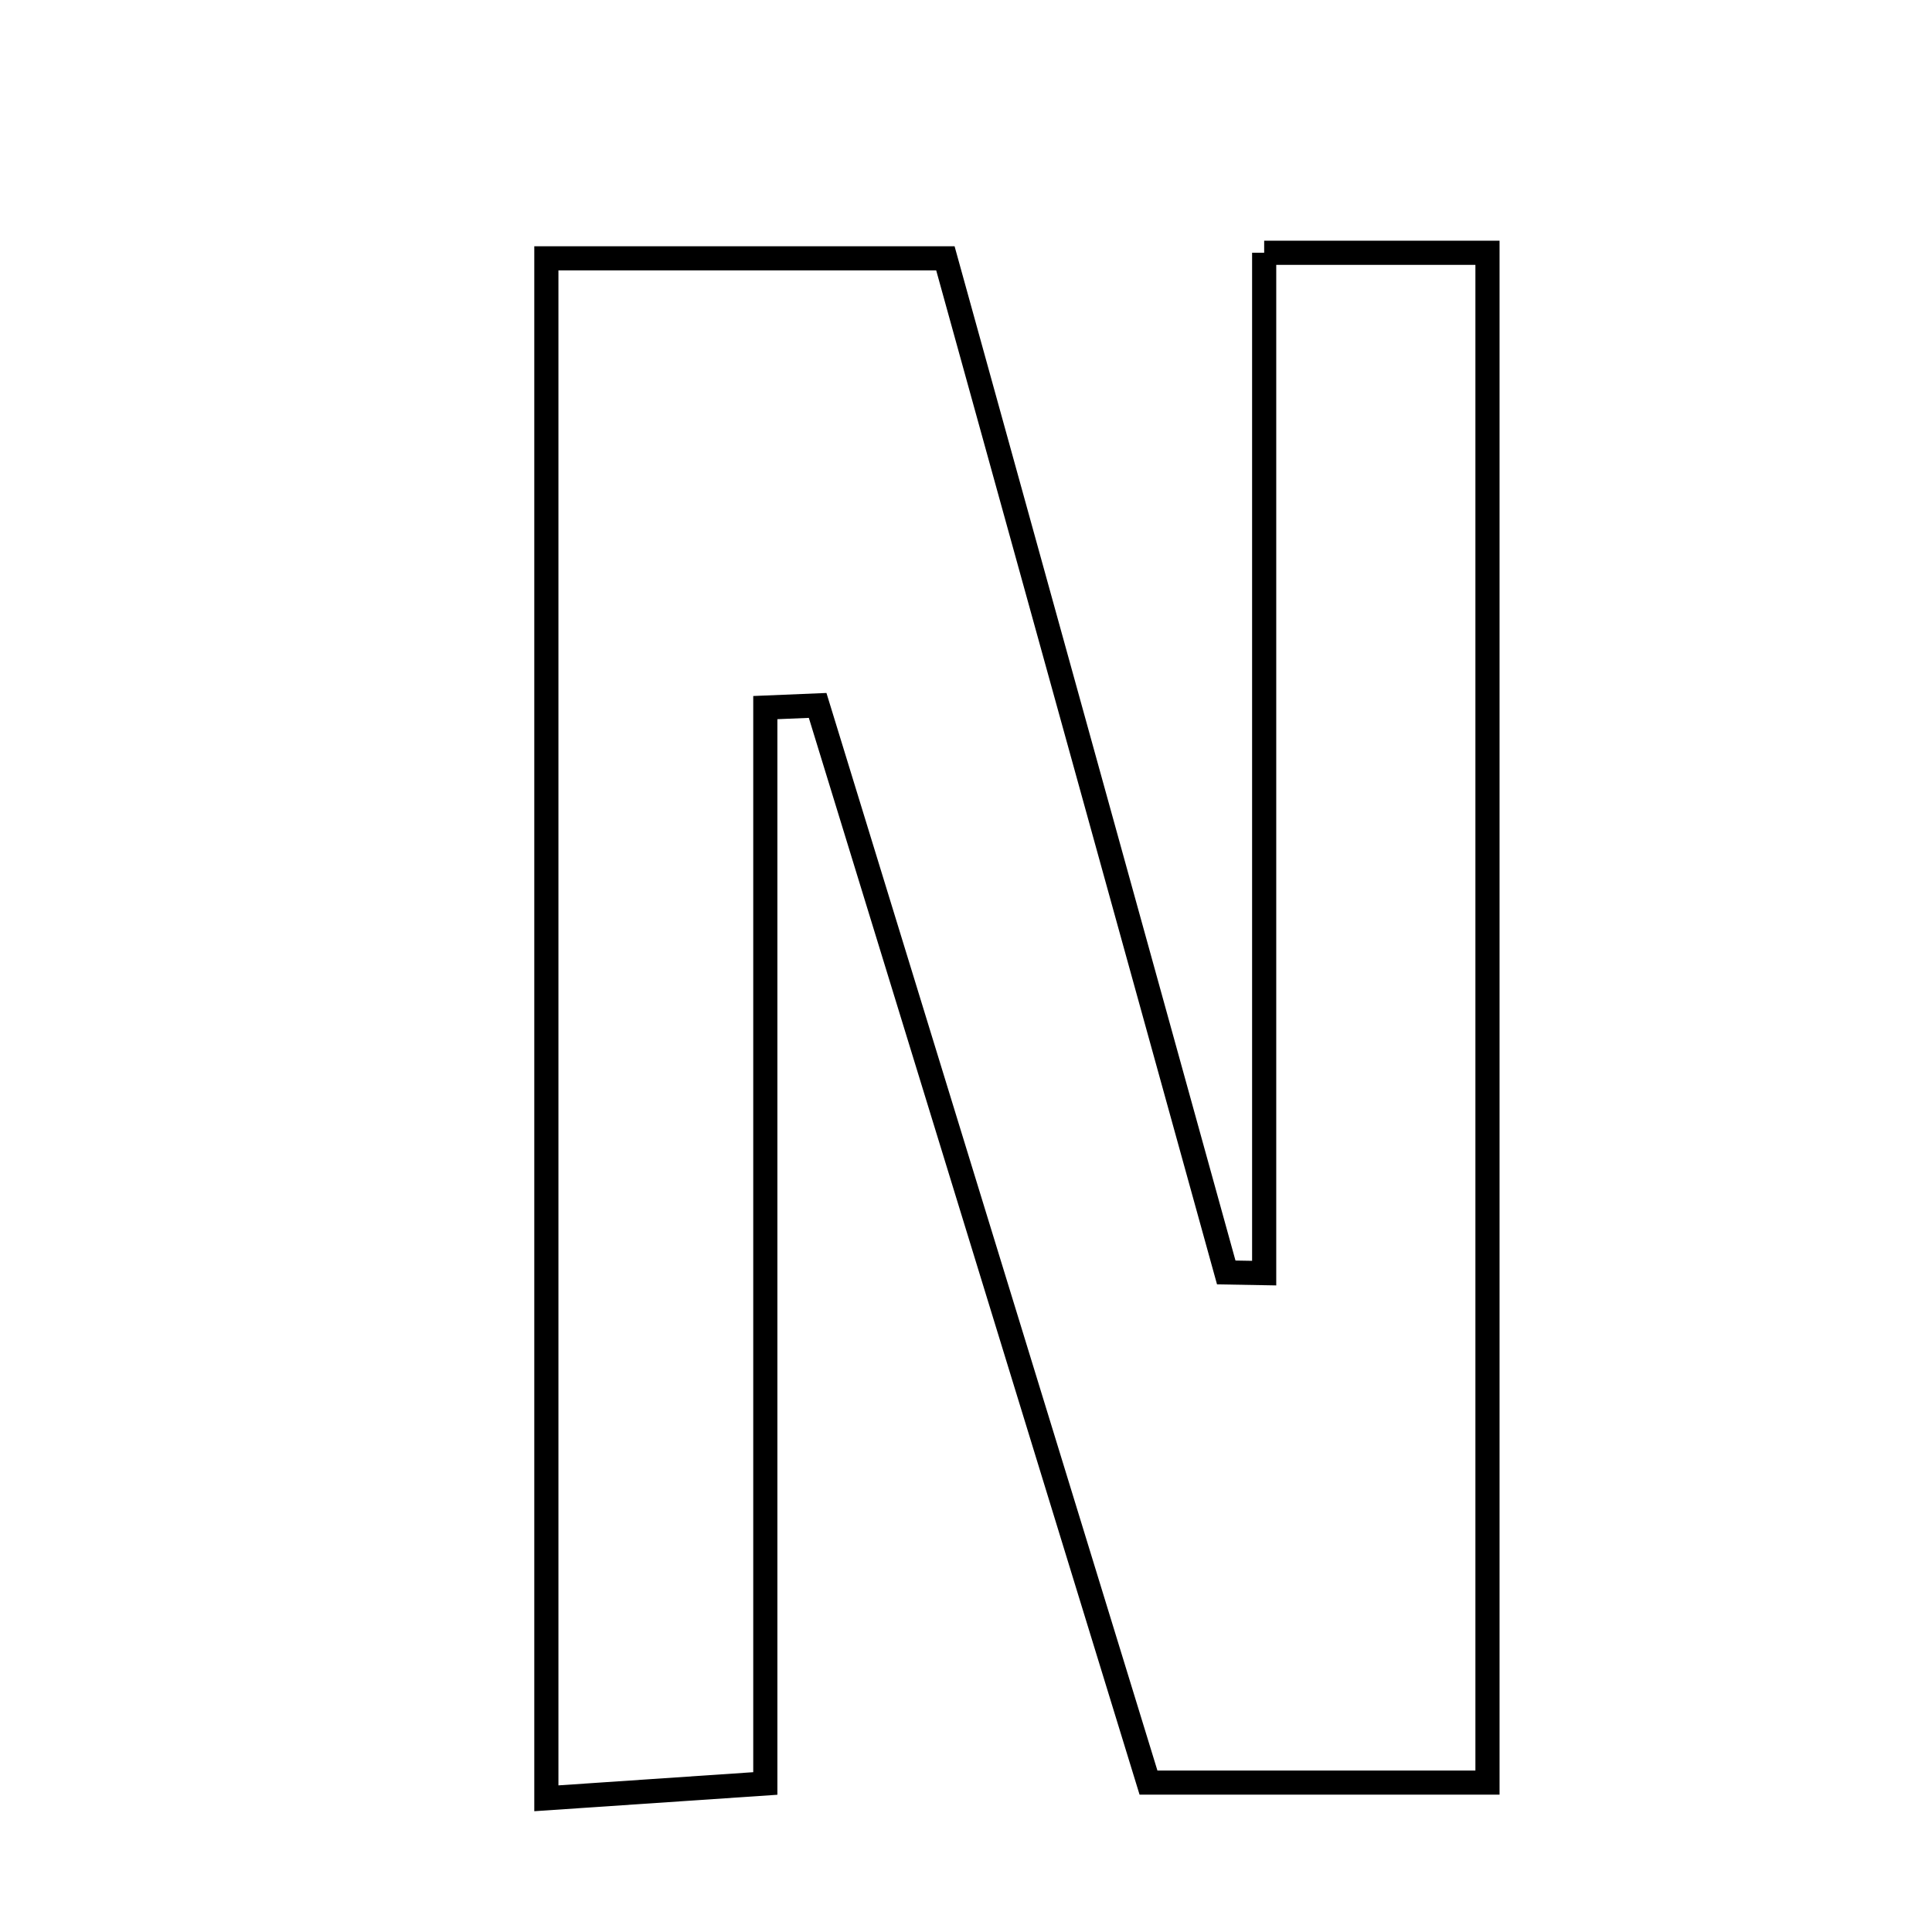 <svg xmlns="http://www.w3.org/2000/svg" viewBox="0.0 0.0 24.0 24.0" height="200px" width="200px"><path fill="none" stroke="black" stroke-width=".3" stroke-opacity="1.0"  filling="0" d="M15.704 3.14 C16.847 3.14 17.58 3.14 18.478 3.14 C18.478 9.464 18.478 15.687 18.478 22.144 C17.21 22.144 15.897 22.144 14.267 22.144 C12.931 17.795 11.544 13.279 10.157 8.763 C9.94 8.772 9.724 8.781 9.507 8.79 C9.507 13.163 9.507 17.534 9.507 22.155 C8.523 22.222 7.734 22.275 6.787 22.339 C6.787 15.879 6.787 9.653 6.787 3.209 C8.375 3.209 9.969 3.209 11.744 3.209 C12.906 7.403 14.07 11.605 15.233 15.807 C15.39 15.81 15.547 15.812 15.704 15.815 C15.704 11.634 15.704 7.453 15.704 3.14"></path></svg>